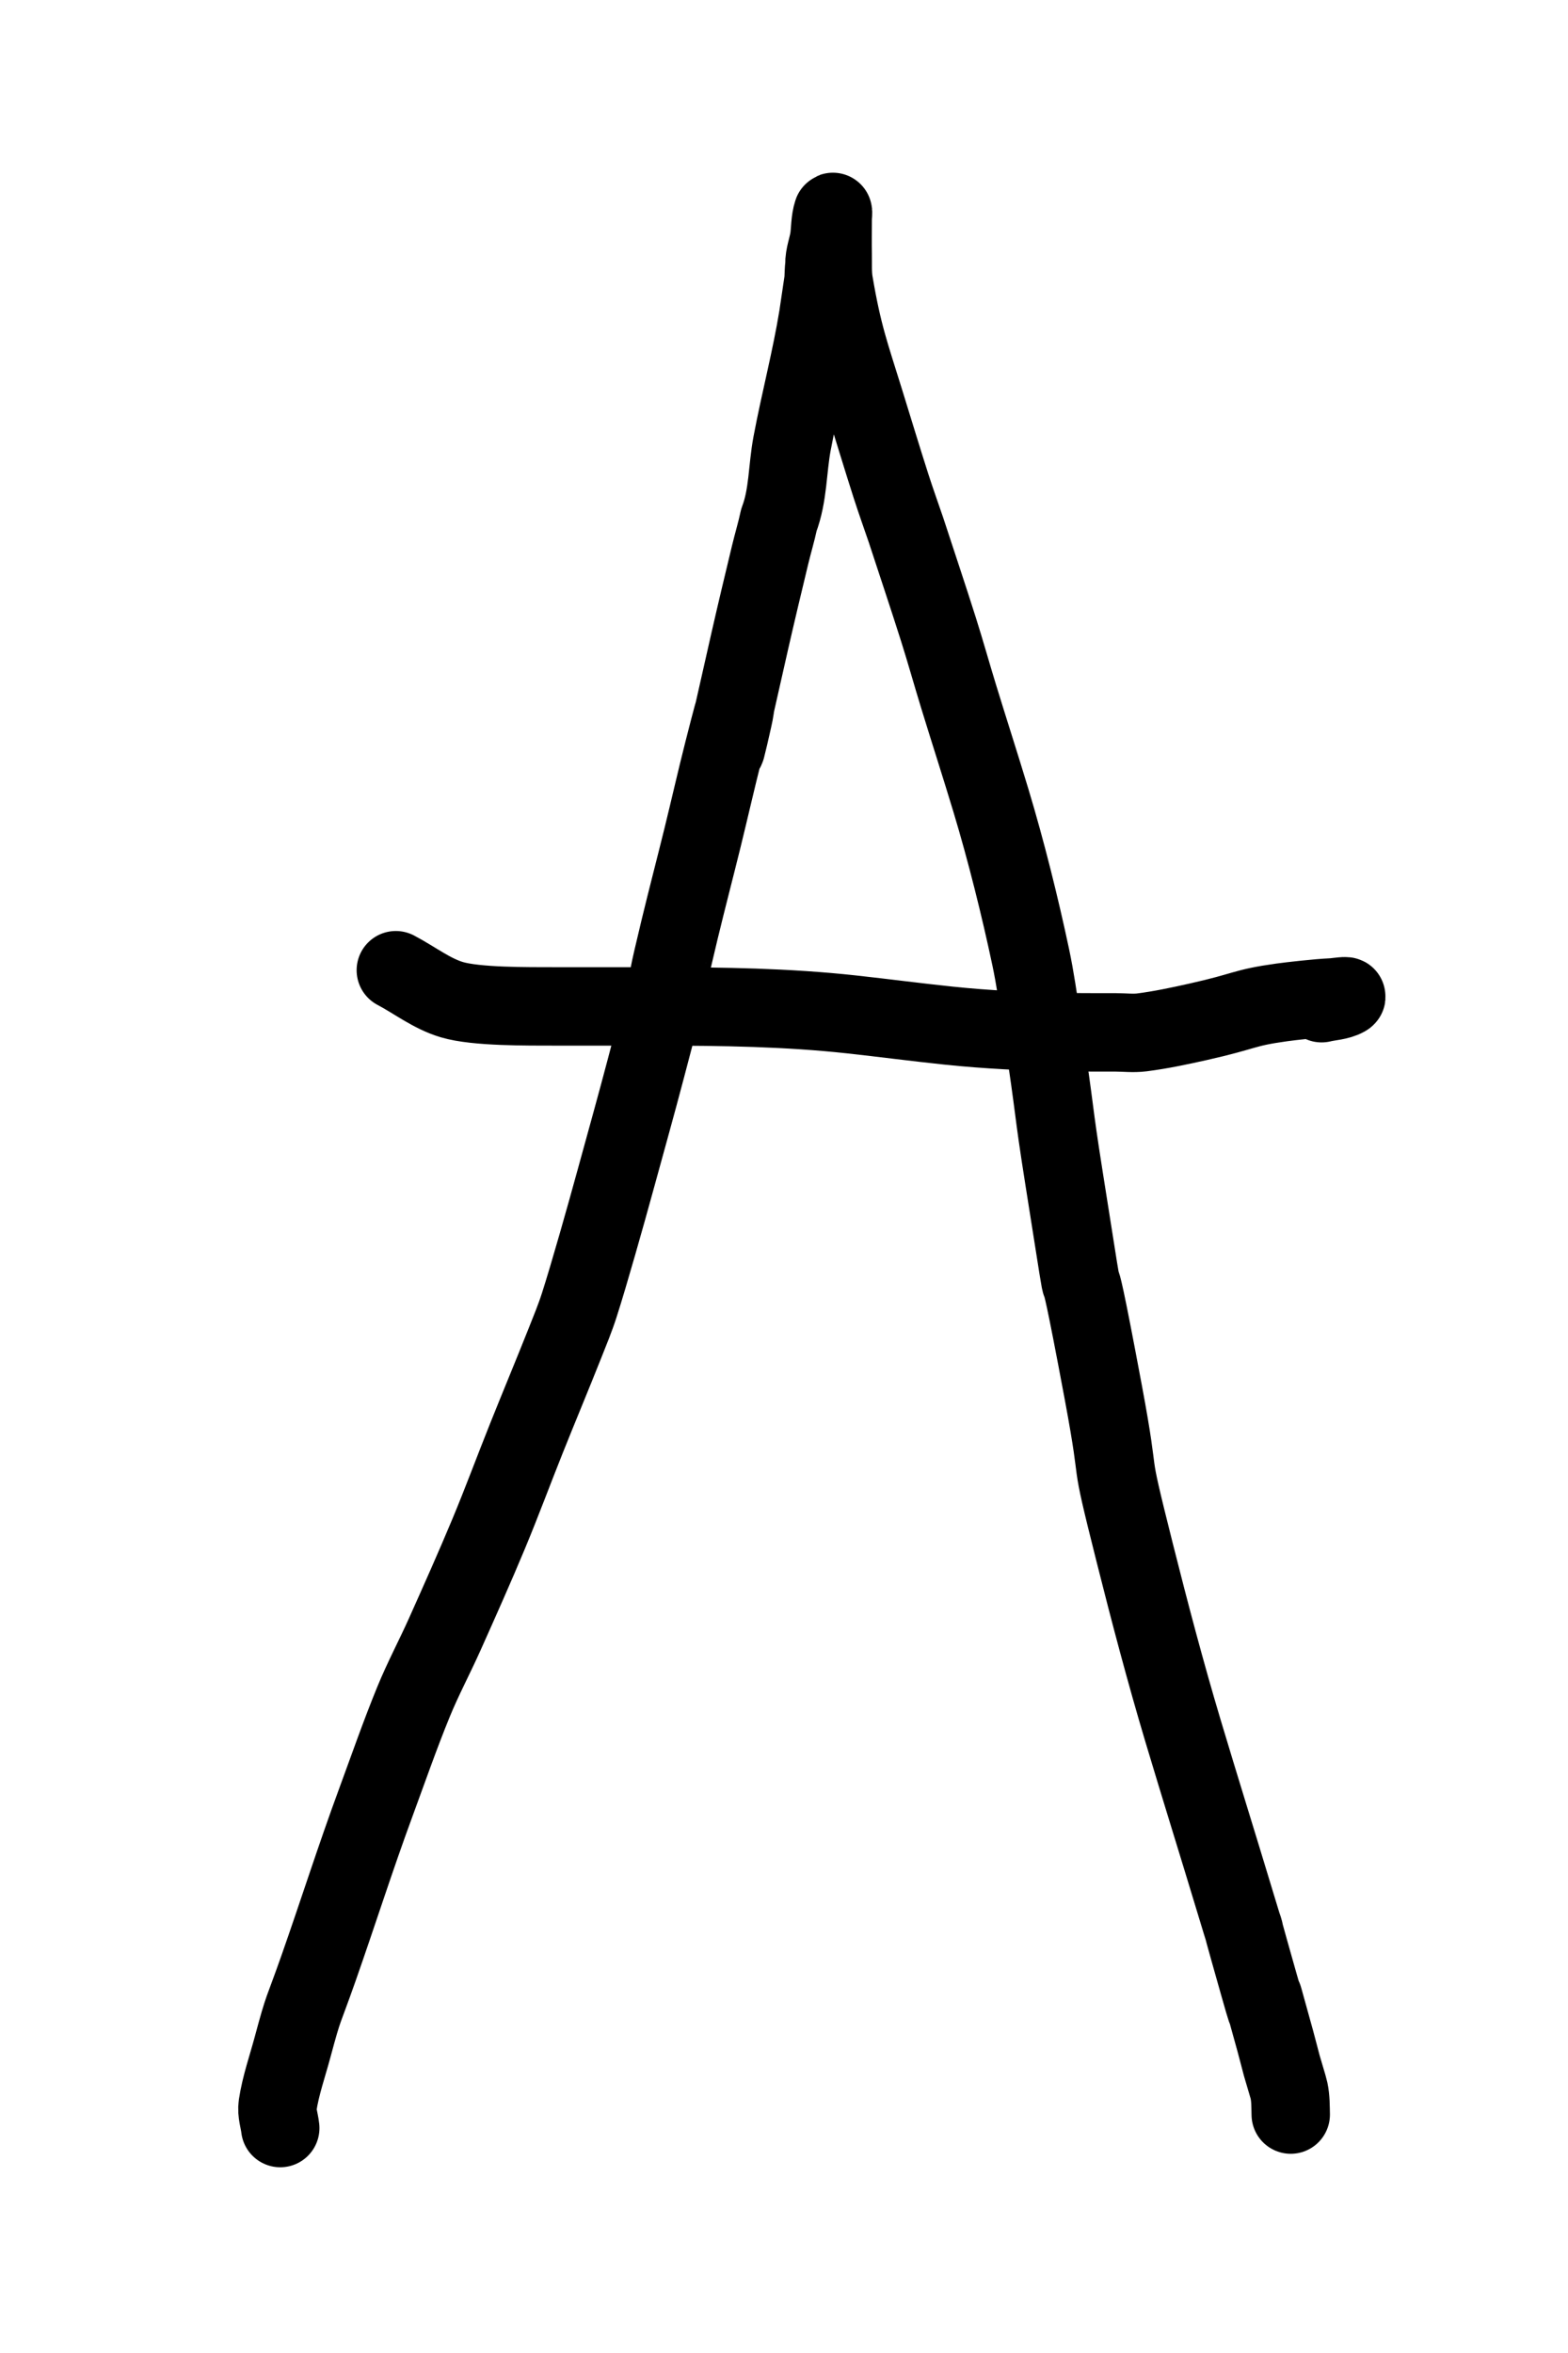 <?xml version="1.0" encoding="UTF-8"?>
<svg version="1.1" viewBox="0 0 100 150" xmlns="http://www.w3.org/2000/svg">
 <g fill="none" stroke="#000" stroke-linecap="round" stroke-linejoin="round" stroke-width="5">
  <path d="m17.873 135.66c-0.055-0.488-0.238-0.978-0.164-1.464 0.191-1.255 0.619-2.465 0.949-3.692 0.761-2.828 0.596-2.016 1.66-5.045 1.228-3.495 2.349-7.026 3.631-10.503 0.797-2.163 1.552-4.342 2.427-6.477 0.598-1.459 1.344-2.857 1.989-4.297 0.955-2.135 1.91-4.271 2.81-6.429 0.834-2.002 1.585-4.035 2.39-6.047 0.812-2.03 1.656-4.047 2.463-6.079 0.318-0.801 0.649-1.599 0.912-2.419 0.632-1.965 1.688-5.713 2.317-8.005 0.655-2.386 1.322-4.769 1.952-7.161 2.785-10.572 0.469-1.898 2.135-8.8 0.471-1.95 0.98-3.892 1.46-5.84 0.451-1.834 0.867-3.676 1.332-5.506 2.306-9.077-1.929 8.841 1.679-7.018 0.417-1.833 0.855-3.662 1.295-5.49 0.18-0.75 0.405-1.49 0.566-2.244 0.598-1.574 0.534-3.251 0.839-4.87 0.509-2.702 1.218-5.37 1.66-8.084 0.116-0.78 0.231-1.56 0.347-2.339 0.018-0.318 0.016-0.638 0.055-0.955-0.018-0.597 0.231-1.153 0.31-1.735 0.07-0.516 0.053-1.117 0.219-1.623 0.046-0.142 0 0.297 0 0.446 0 0.732-0.013 1.464 0 2.196 0.011 0.616-0.03 1.238 0.073 1.846 0.562 3.313 1.02 4.508 1.952 7.511 0.565 1.82 1.115 3.644 1.697 5.458 0.3 0.933 0.632 1.857 0.949 2.785 0.693 2.122 1.407 4.238 2.08 6.365 0.446 1.41 0.843 2.835 1.277 4.249 0.679 2.214 1.393 4.419 2.062 6.636 0.968 3.206 1.86 6.792 2.536 9.978 0.29 1.369 0.484 2.755 0.693 4.138 0.994 6.572 0.651 5.009 1.441 10.01 2.032 12.855 0.019 0.333 2.5 13.622 1.255 6.723 0.155 2.881 2.007 10.233 0.953 3.783 1.947 7.558 3.065 11.299 1.088 3.638 2.223 7.265 3.321 10.901 1.466 4.853-0.535-1.97 1.496 5.188 1.29 4.547-0.663-2.596 1.076 3.708 0.146 0.529 0.276 1.062 0.42 1.591 0.092 0.337 0.406 1.337 0.456 1.575 0.108 0.512 0.097 1.01 0.11 1.528"/>
  <path d="m25.244 61.85c1.192 0.626 2.28 1.492 3.576 1.878 1.55 0.461 4.793 0.426 6.623 0.43 2.165 0.004 4.33 0 6.495 0 4.134 0 8.258 0.061 12.37 0.509 2.069 0.226 4.133 0.5 6.203 0.716 2.419 0.252 4.883 0.372 7.316 0.414 1.113 0.019 2.226 0.012 3.339 0.016 0.553 0.002 1.112 0.07 1.66 0 1.198-0.153 2.381-0.405 3.558-0.668 3.132-0.7 2.849-0.893 5.346-1.241 0.59-0.082 2.32-0.278 3.211-0.318 0.292-0.013 1.129-0.157 0.876-0.016-0.457 0.255-1.022 0.255-1.533 0.382"/>
 </g>
</svg>
